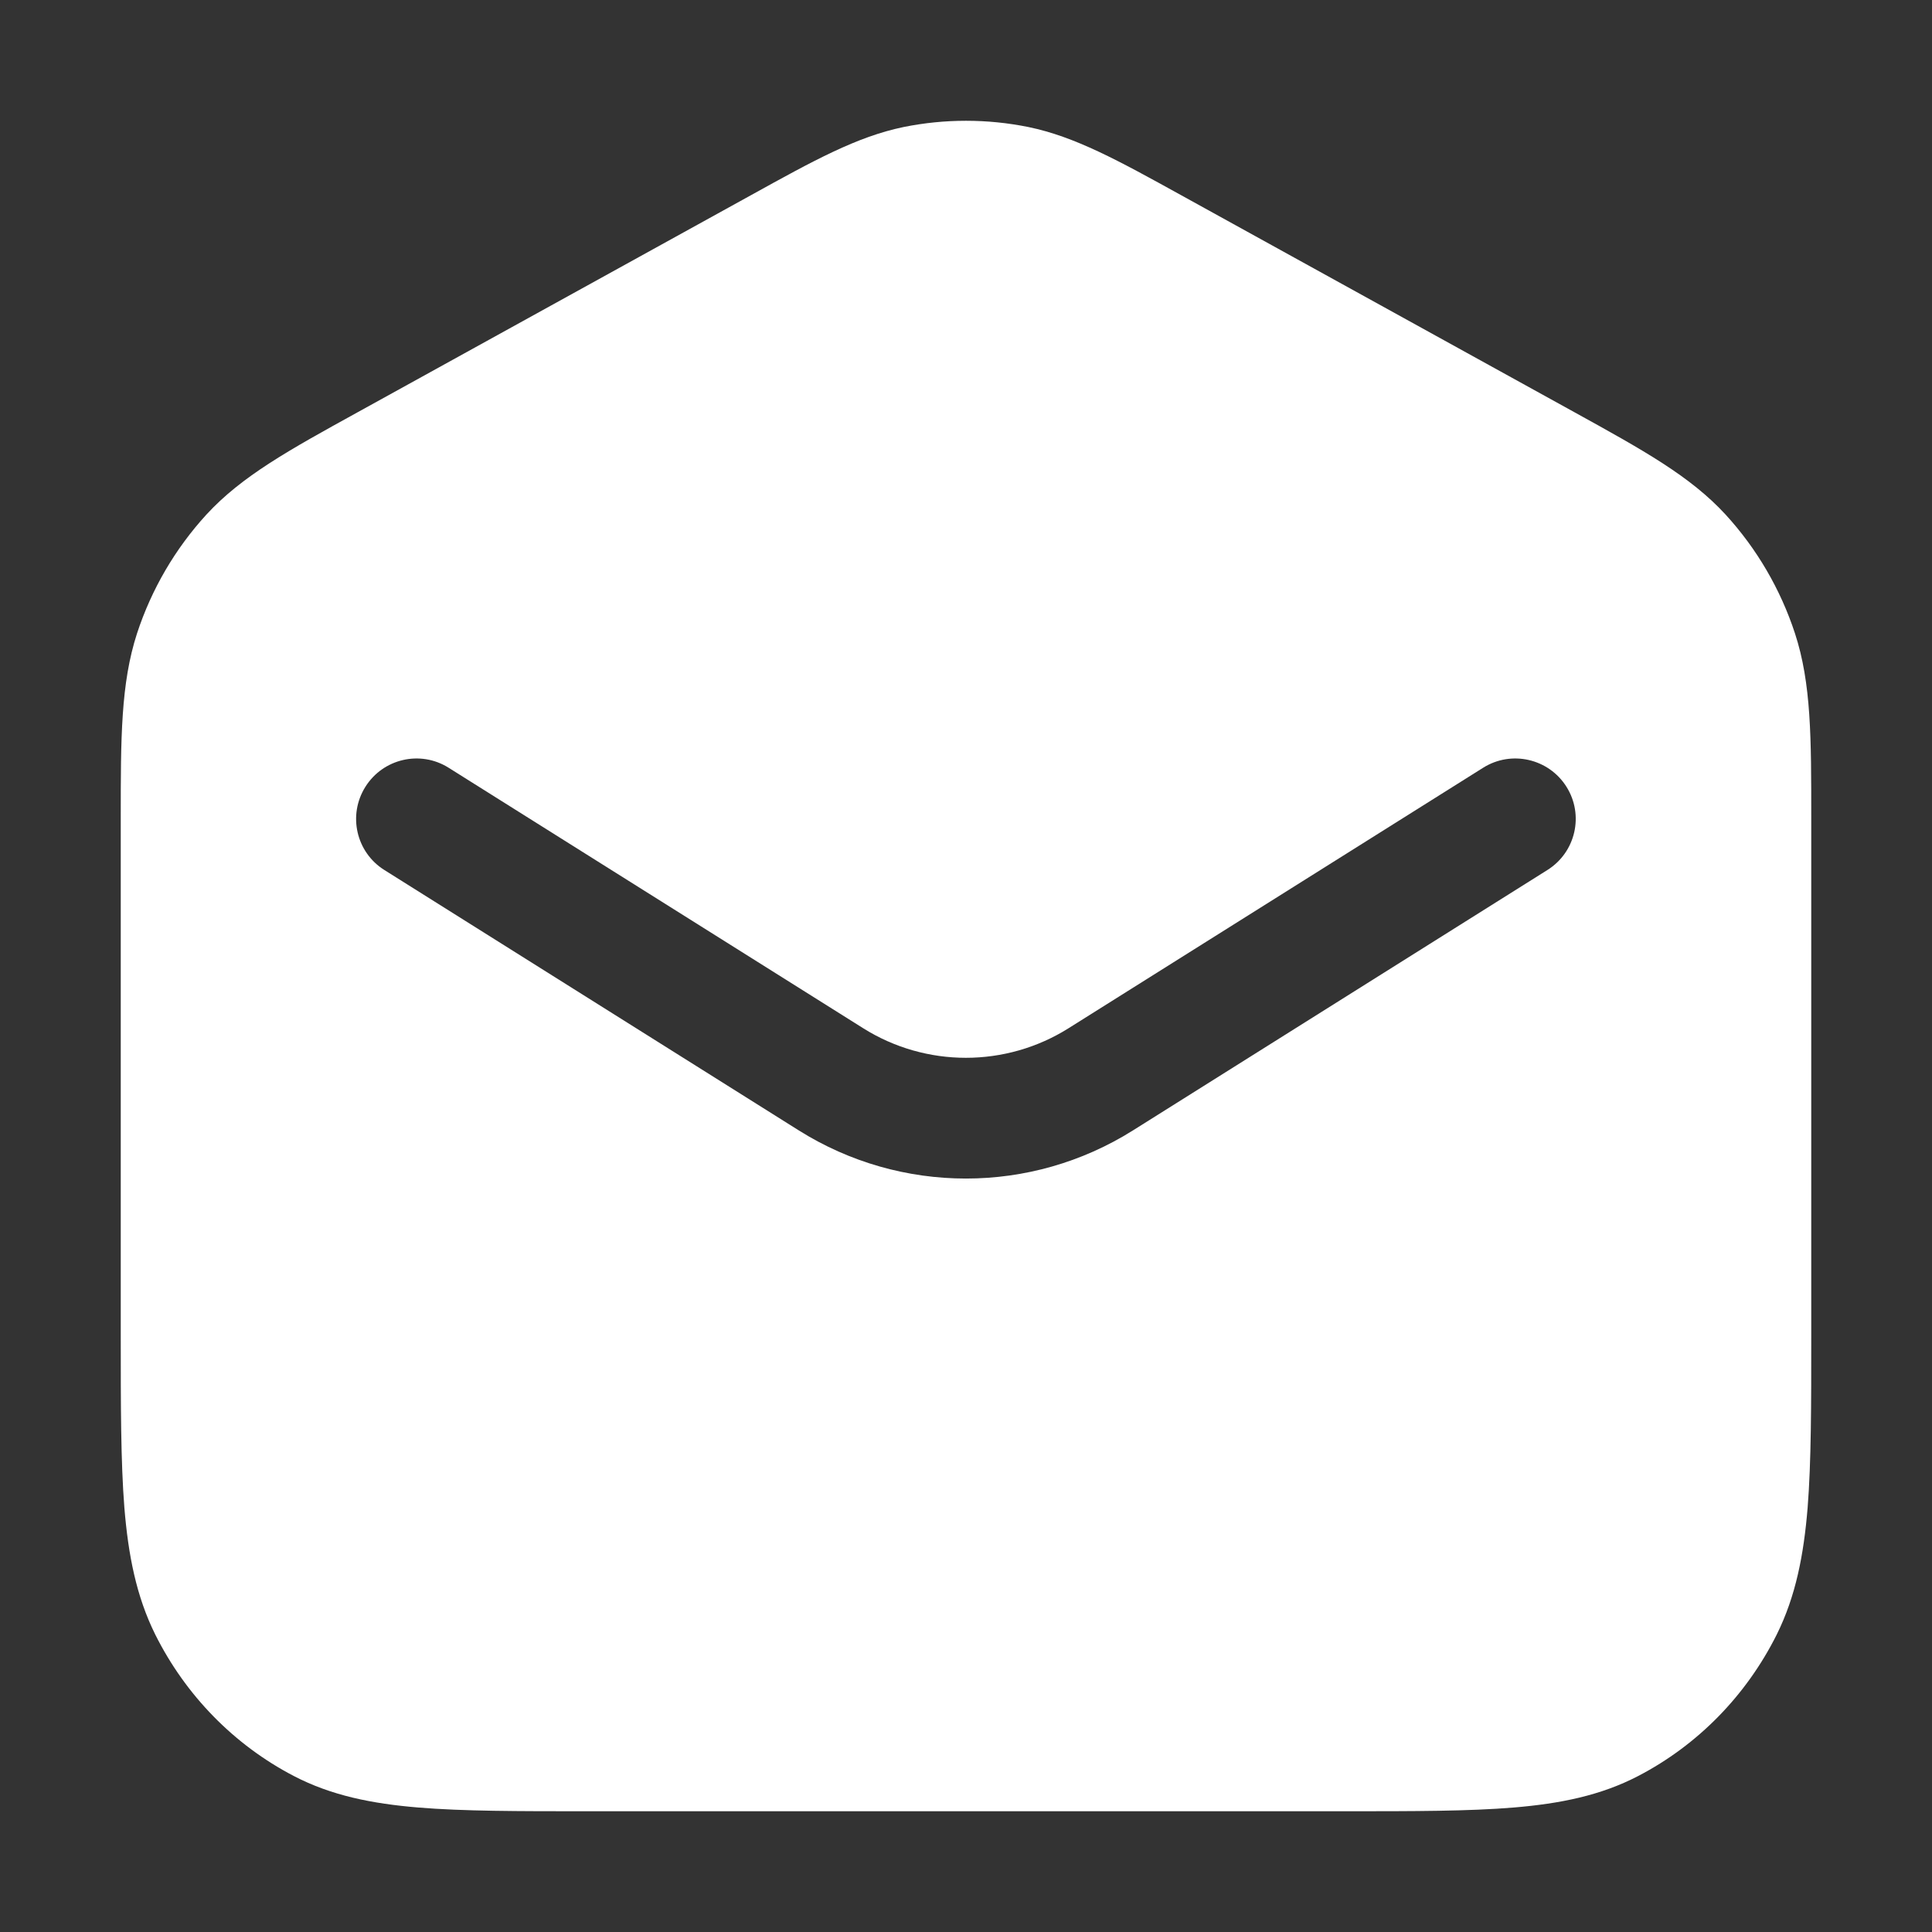 <svg width="16" height="16" viewBox="0 0 16 16" fill="none" xmlns="http://www.w3.org/2000/svg">
<rect x="0" y="0" width="16" height="16" fill="#333333" stroke="none"/>
<path fill-rule="evenodd" clip-rule="evenodd" d="M8.517 1.052C8.176 0.983 7.824 0.983 7.483 1.052C7.096 1.132 6.739 1.329 6.222 1.615L2.962 3.414C2.394 3.727 2.002 3.943 1.709 4.262C1.451 4.544 1.255 4.879 1.135 5.245C1 5.66 1 6.115 1 6.773L1 11.057C1 11.637 1 12.106 1.03 12.486C1.062 12.876 1.128 13.219 1.286 13.537C1.538 14.041 1.939 14.451 2.433 14.708C2.744 14.87 3.08 14.937 3.463 14.969C3.835 15 4.294 15 4.863 15H11.137C11.707 15 12.165 15 12.537 14.969C12.92 14.937 13.256 14.87 13.567 14.708C14.061 14.451 14.462 14.041 14.714 13.537C14.872 13.219 14.938 12.876 14.97 12.486C15 12.106 15 11.637 15 11.057L15 6.773C15 6.115 15.001 5.66 14.865 5.245C14.745 4.879 14.549 4.544 14.291 4.262C13.998 3.943 13.606 3.727 13.039 3.414L9.779 1.615C9.261 1.329 8.904 1.132 8.517 1.052ZM3.715 6.358C3.481 6.211 3.173 6.282 3.026 6.516C2.879 6.75 2.949 7.058 3.183 7.205L6.616 9.362C7.462 9.893 8.537 9.893 9.382 9.362L12.815 7.205C13.049 7.058 13.12 6.75 12.973 6.516C12.826 6.282 12.517 6.211 12.283 6.358L8.85 8.515C8.33 8.842 7.668 8.842 7.148 8.515L3.715 6.358Z" fill="white"/>
</svg>
